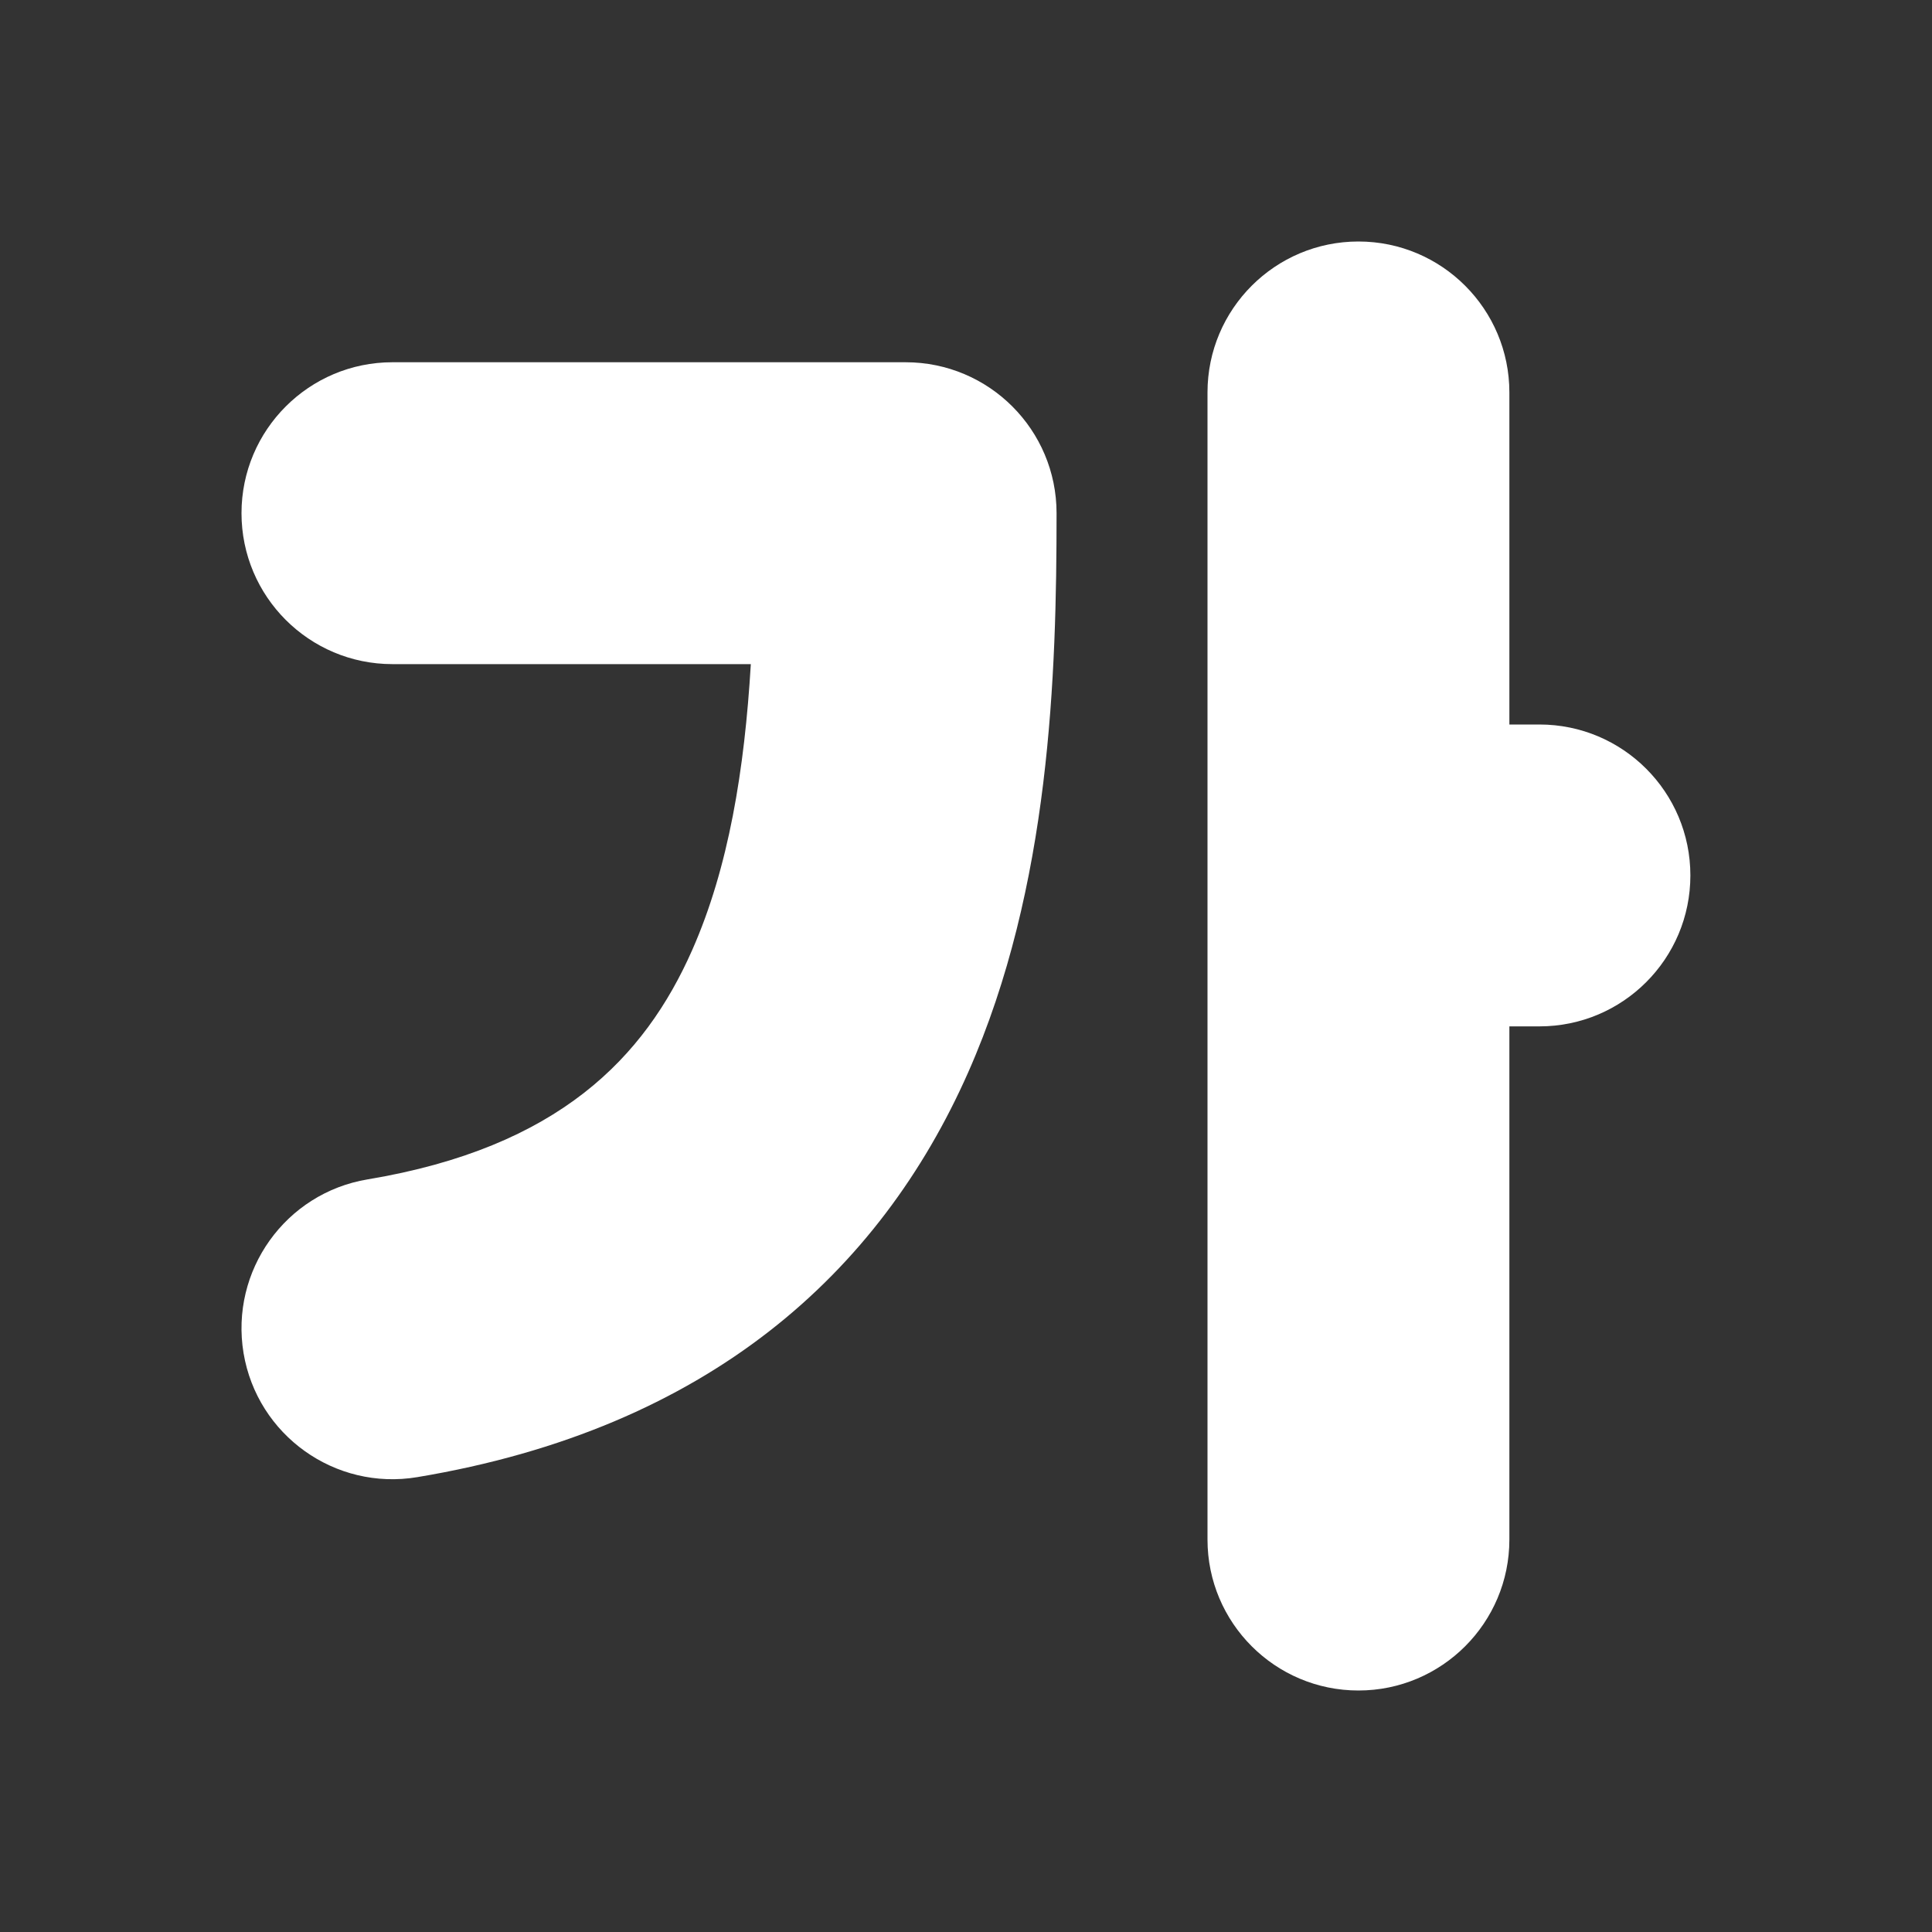 <svg width="16" height="16" viewBox="0 0 16 16" fill="none" xmlns="http://www.w3.org/2000/svg">
<rect x="0" y="0" width="16" height="16" fill="#333333" stroke="none"/>
<path d="M11.25 2C11.94 2 12.5 2.56 12.5 3.25V6H12.749C13.44 6 13.999 6.56 13.999 7.25C13.999 7.94 13.44 8.5 12.749 8.5H12.5V12.75C12.5 13.44 11.94 14 11.25 14C10.56 14 10 13.44 10 12.75V3.25C10 2.56 10.56 2 11.25 2ZM3.25 3C2.56 3 2 3.56 2 4.25C2 4.94 2.56 5.5 3.25 5.5H6.218C6.166 6.372 6.035 7.184 5.732 7.869C5.339 8.758 4.627 9.503 3.045 9.767C2.364 9.88 1.904 10.524 2.017 11.206C2.131 11.886 2.775 12.347 3.456 12.233C5.873 11.83 7.287 10.534 8.018 8.881C8.699 7.343 8.75 5.579 8.75 4.25C8.75 3.56 8.191 3 7.5 3H3.25Z" fill="#ffffff"/>
</svg>
